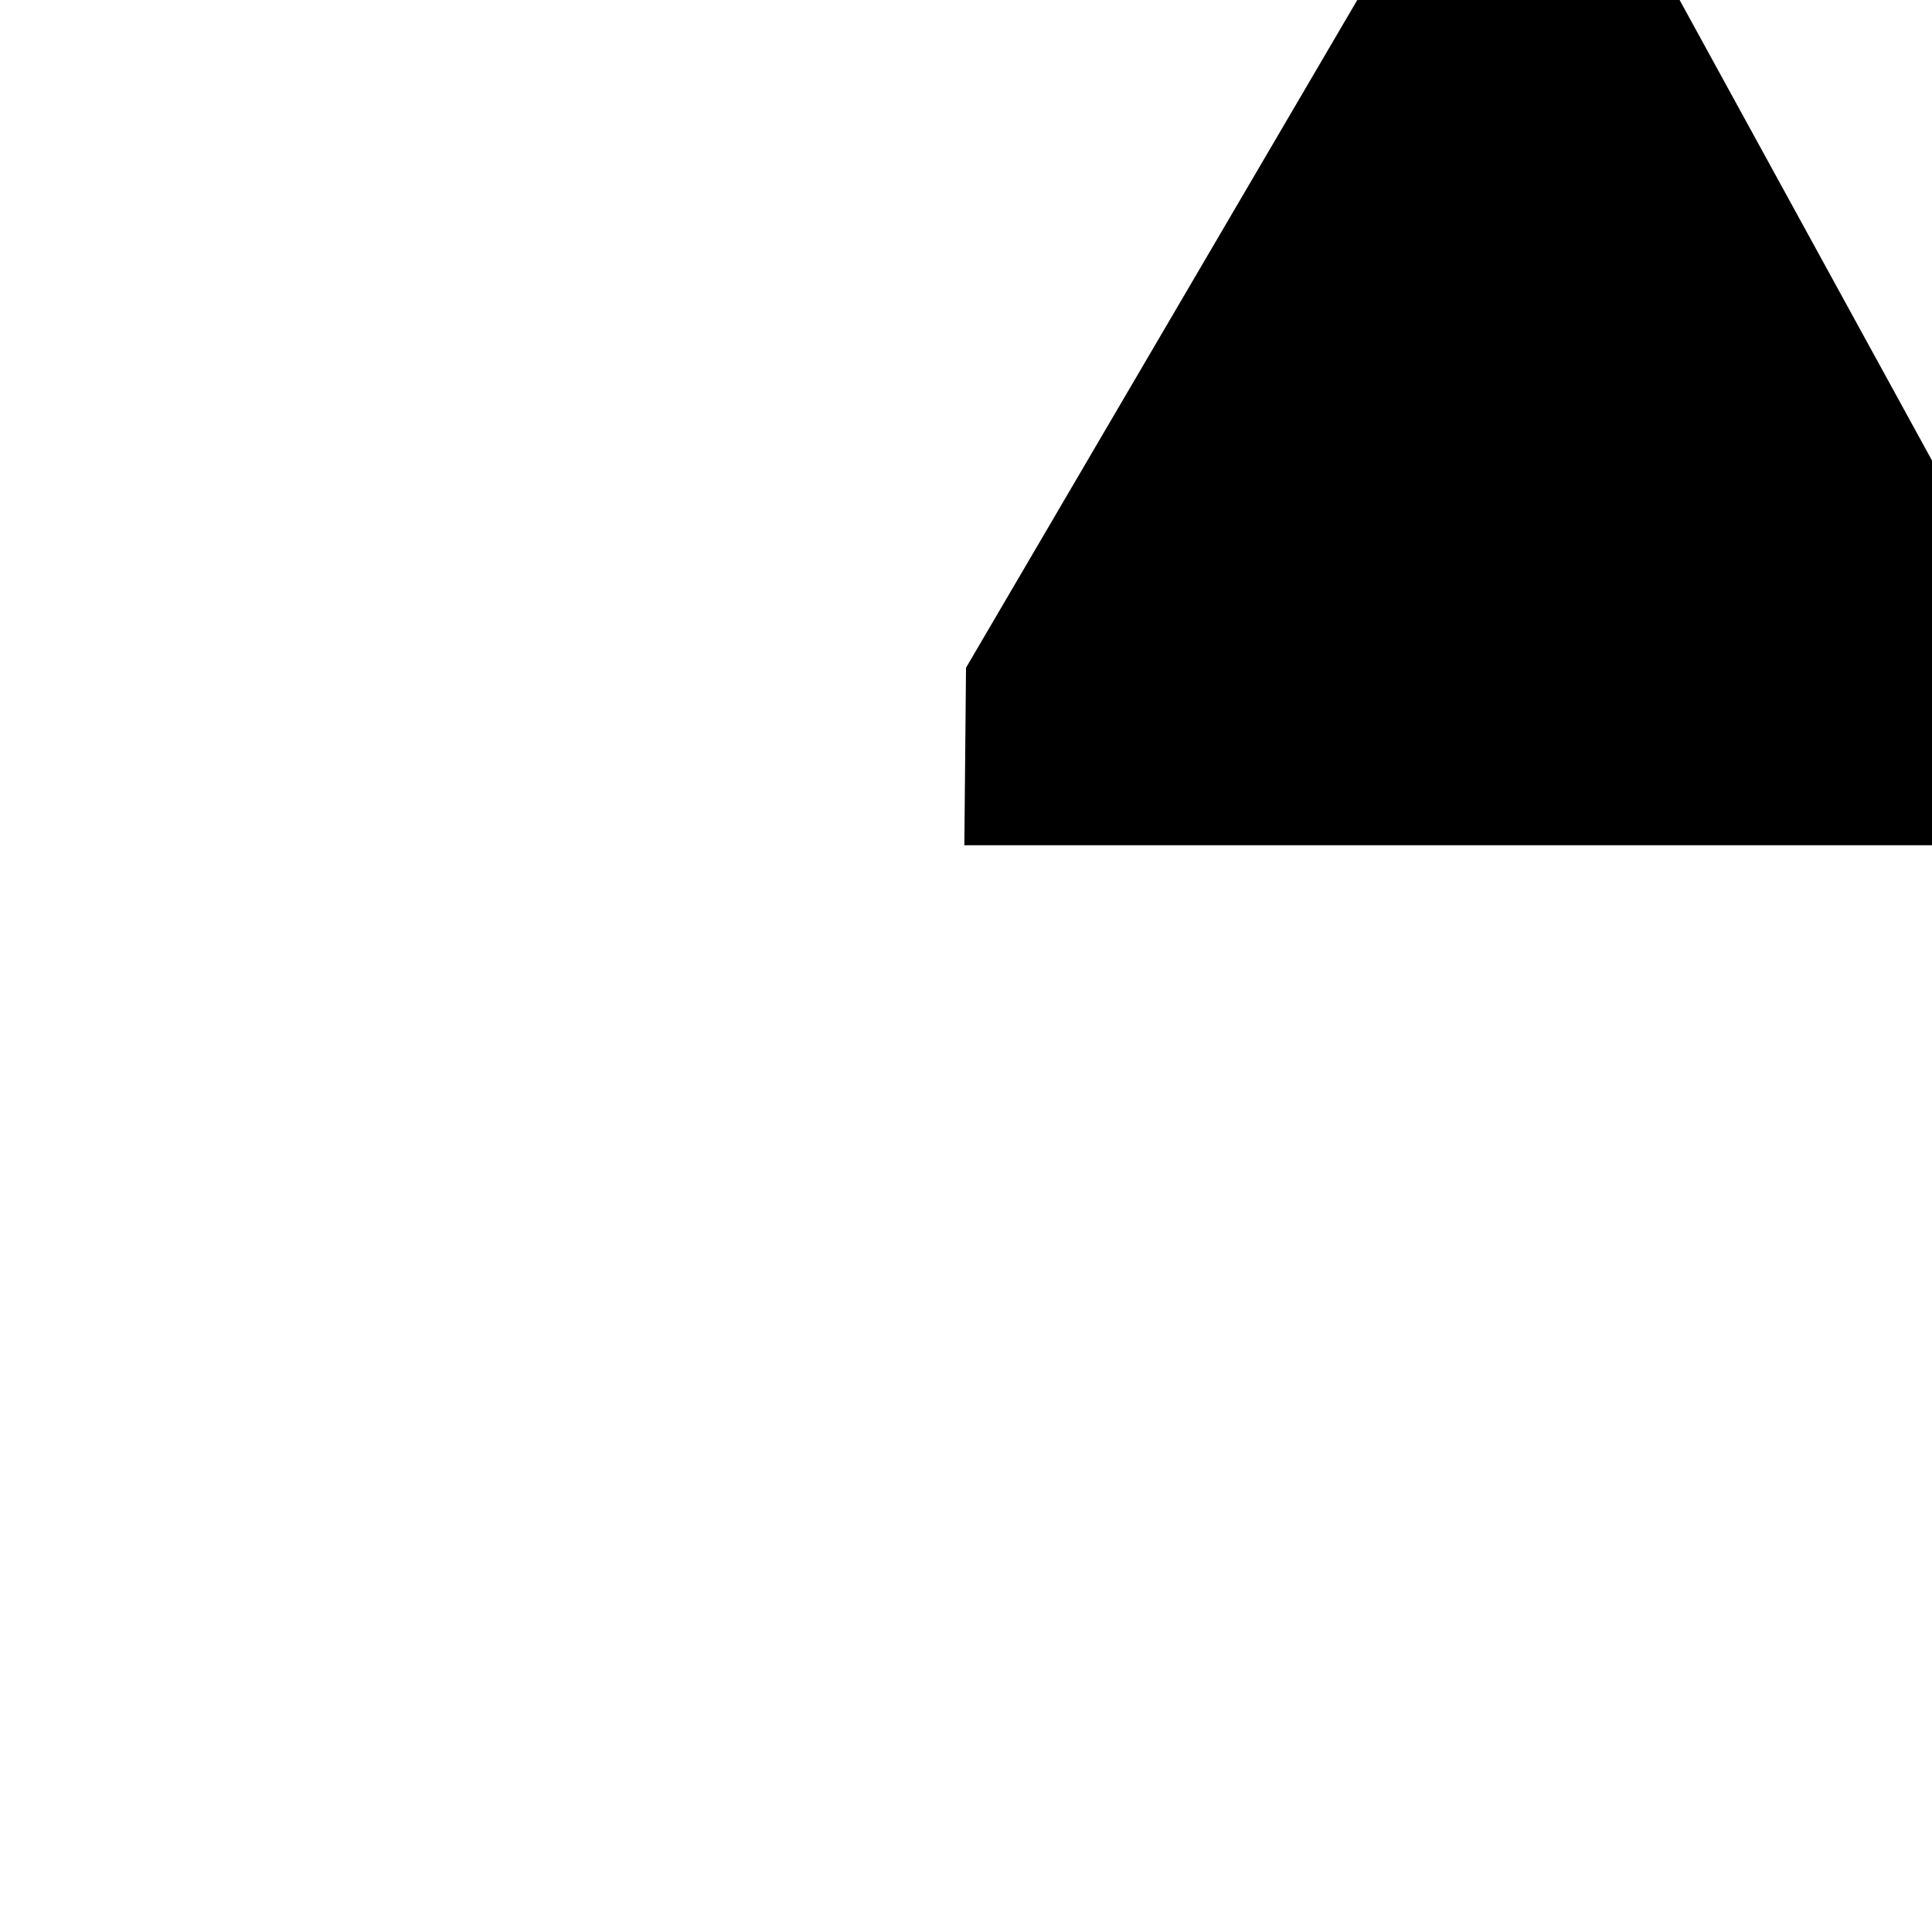 <?xml version="1.0" encoding="UTF-8" standalone="no"?>
<!DOCTYPE svg PUBLIC "-//W3C//DTD SVG 1.1//EN" "http://www.w3.org/Graphics/SVG/1.1/DTD/svg11.dtd">
<svg width="100%" height="100%" viewBox="0 0 16 16" version="1.1" xmlns="http://www.w3.org/2000/svg" xmlns:xlink="http://www.w3.org/1999/xlink" xml:space="preserve" xmlns:serif="http://www.serif.com/" style="fill-rule:evenodd;clip-rule:evenodd;stroke-linejoin:round;stroke-miterlimit:2;">
    <g transform="matrix(0.865,0,0,0.75,8.219,0)">
        <g id="errorOverlay">
            <path d="M-0.269,9.333L-0.253,7.373L3.493,0L6.579,0L9,5.095L9,9.333L-0.269,9.333Z"/>
        </g>
    </g>
</svg>
